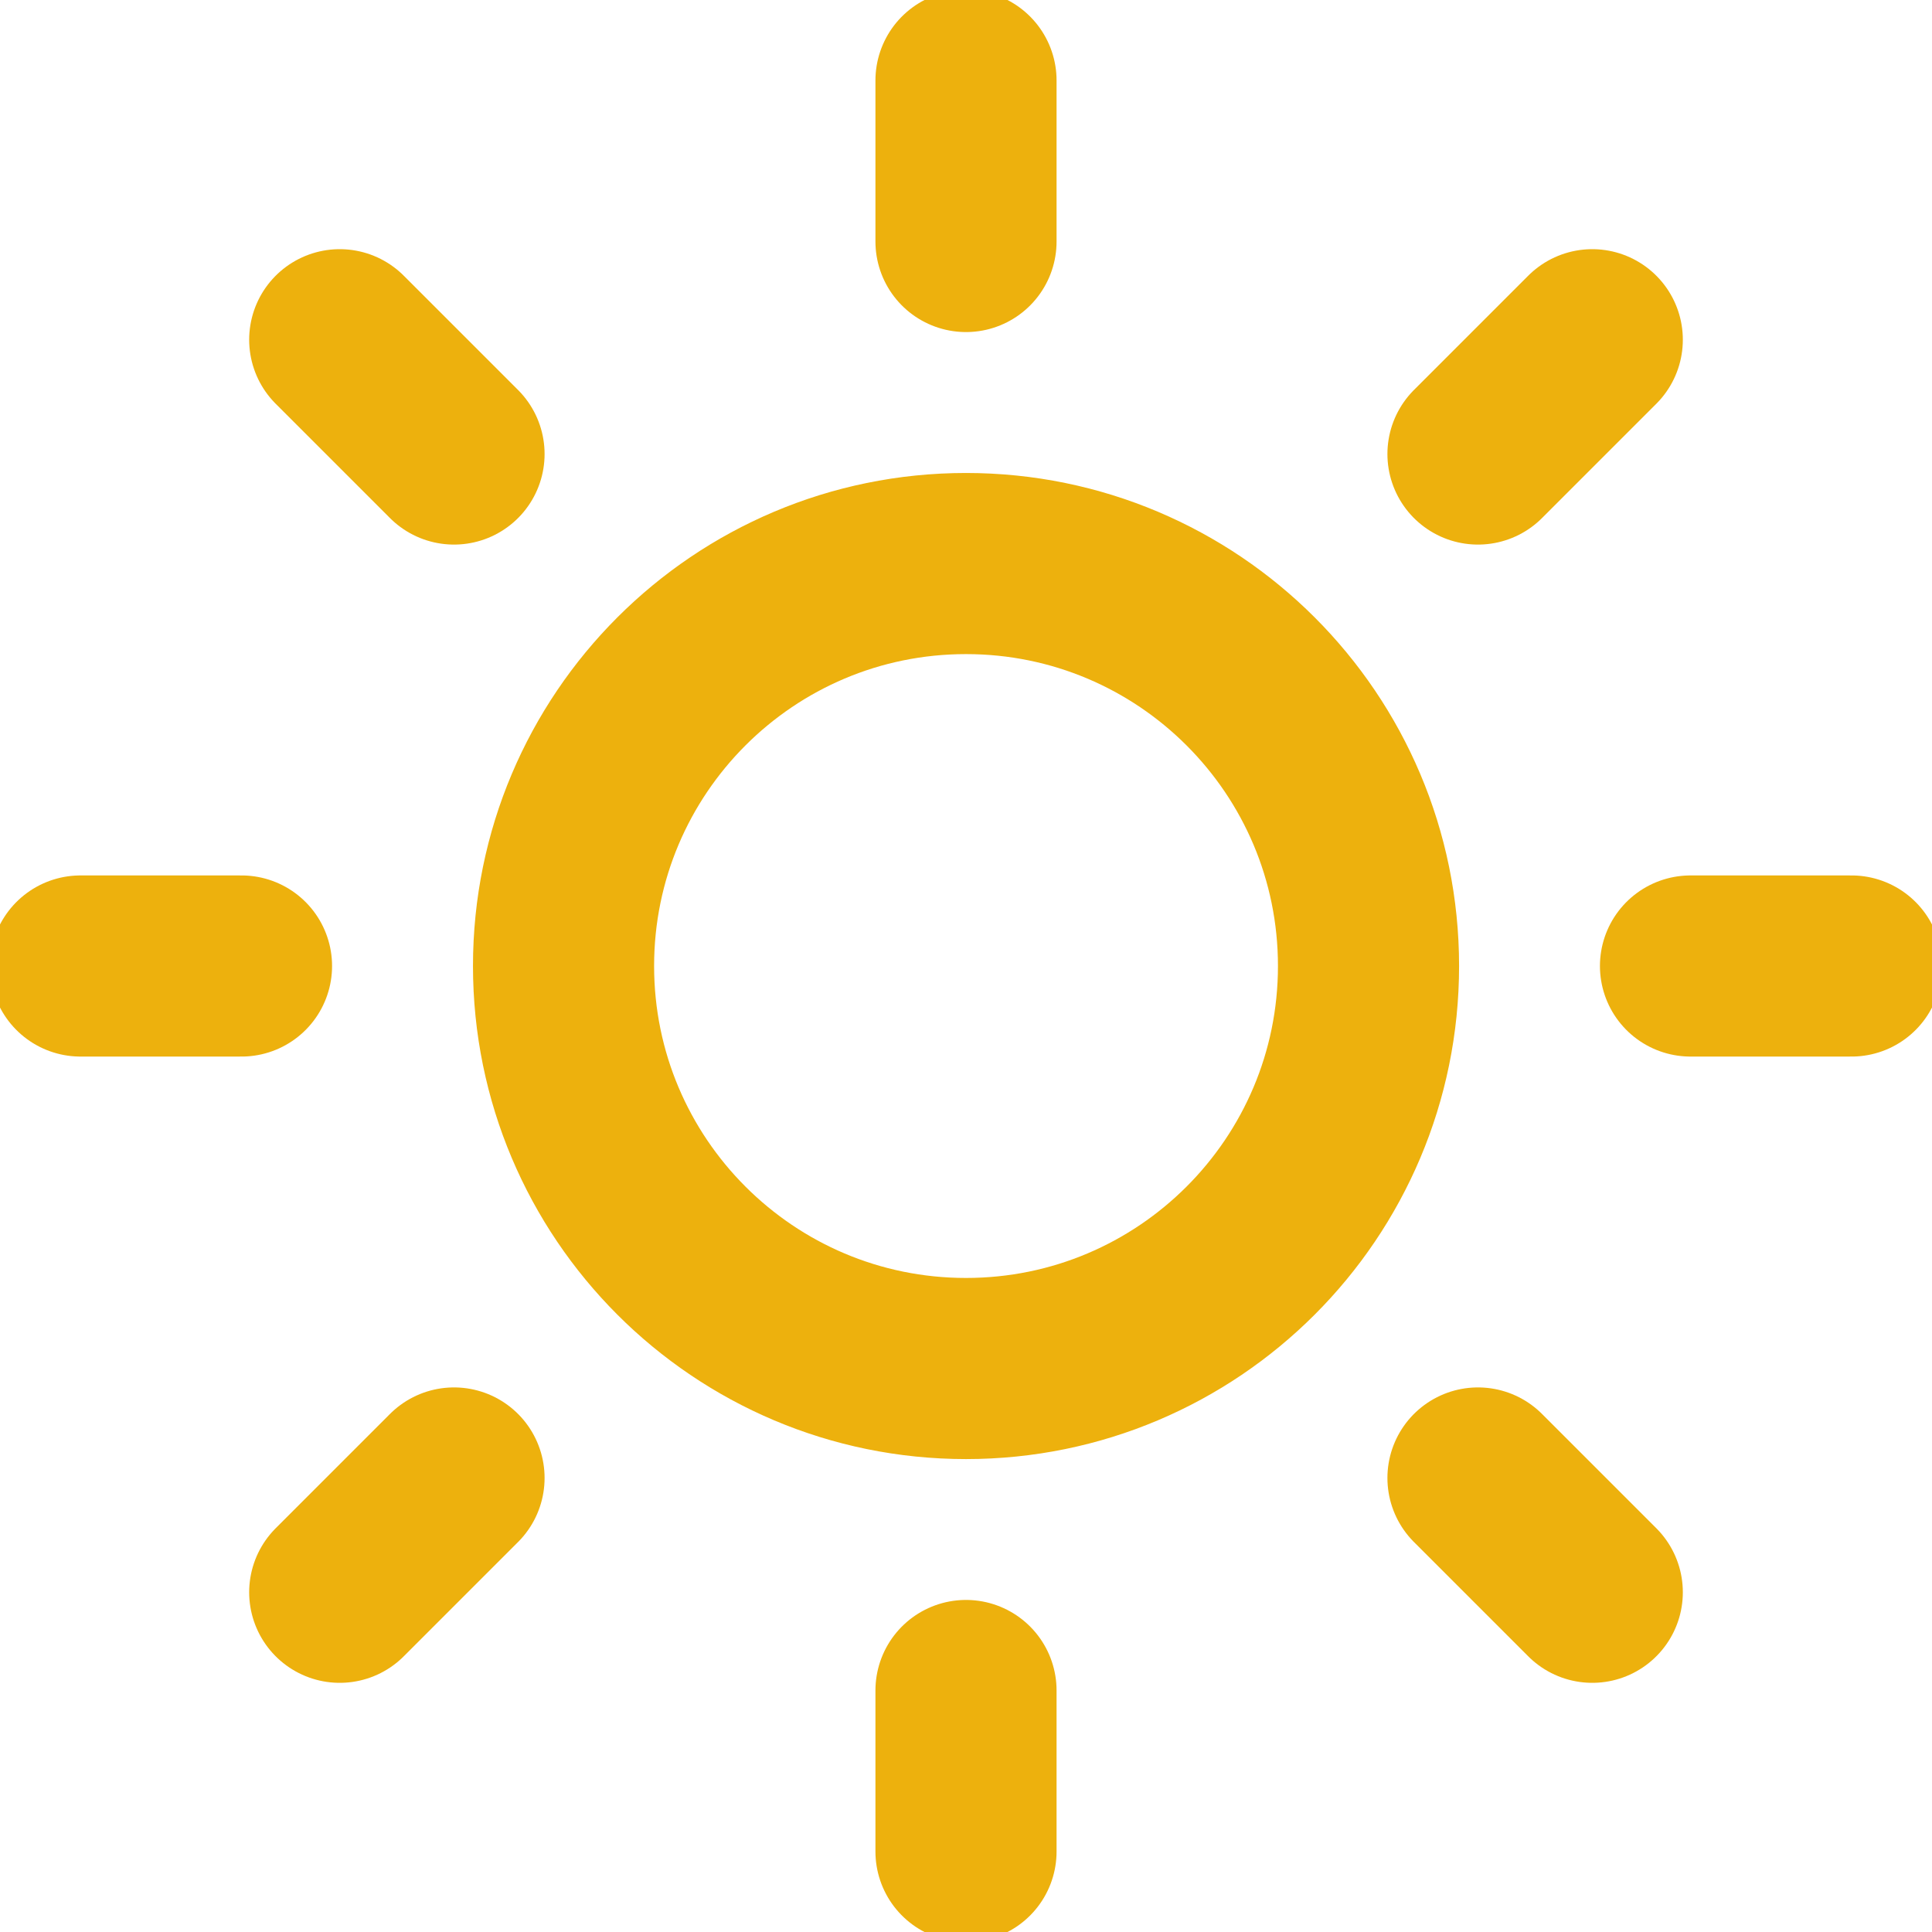 <svg width="32" height="32" viewBox="0 0 32 32" fill="none" xmlns="http://www.w3.org/2000/svg">
<g clip-path="url(#clip0_340_5265)">
<path d="M16 1.333V4M16 28V30.667M5.627 5.627L7.52 7.52M24.48 24.48L26.373 26.373M1.333 16H4M28 16H30.667M5.627 26.373L7.52 24.48M24.48 7.52L26.373 5.627M22.667 16C22.667 19.682 19.682 22.667 16 22.667C12.318 22.667 9.334 19.682 9.334 16C9.334 12.318 12.318 9.334 16 9.334C19.682 9.334 22.667 12.318 22.667 16Z" stroke="#EDB10D" stroke-width="3" stroke-linecap="round" stroke-linejoin="round"/>
</g>
<defs>
<clipPath id="clip0_340_5265">
<rect width="32" height="32" fill="white"/>
</clipPath>
</defs>
</svg>
